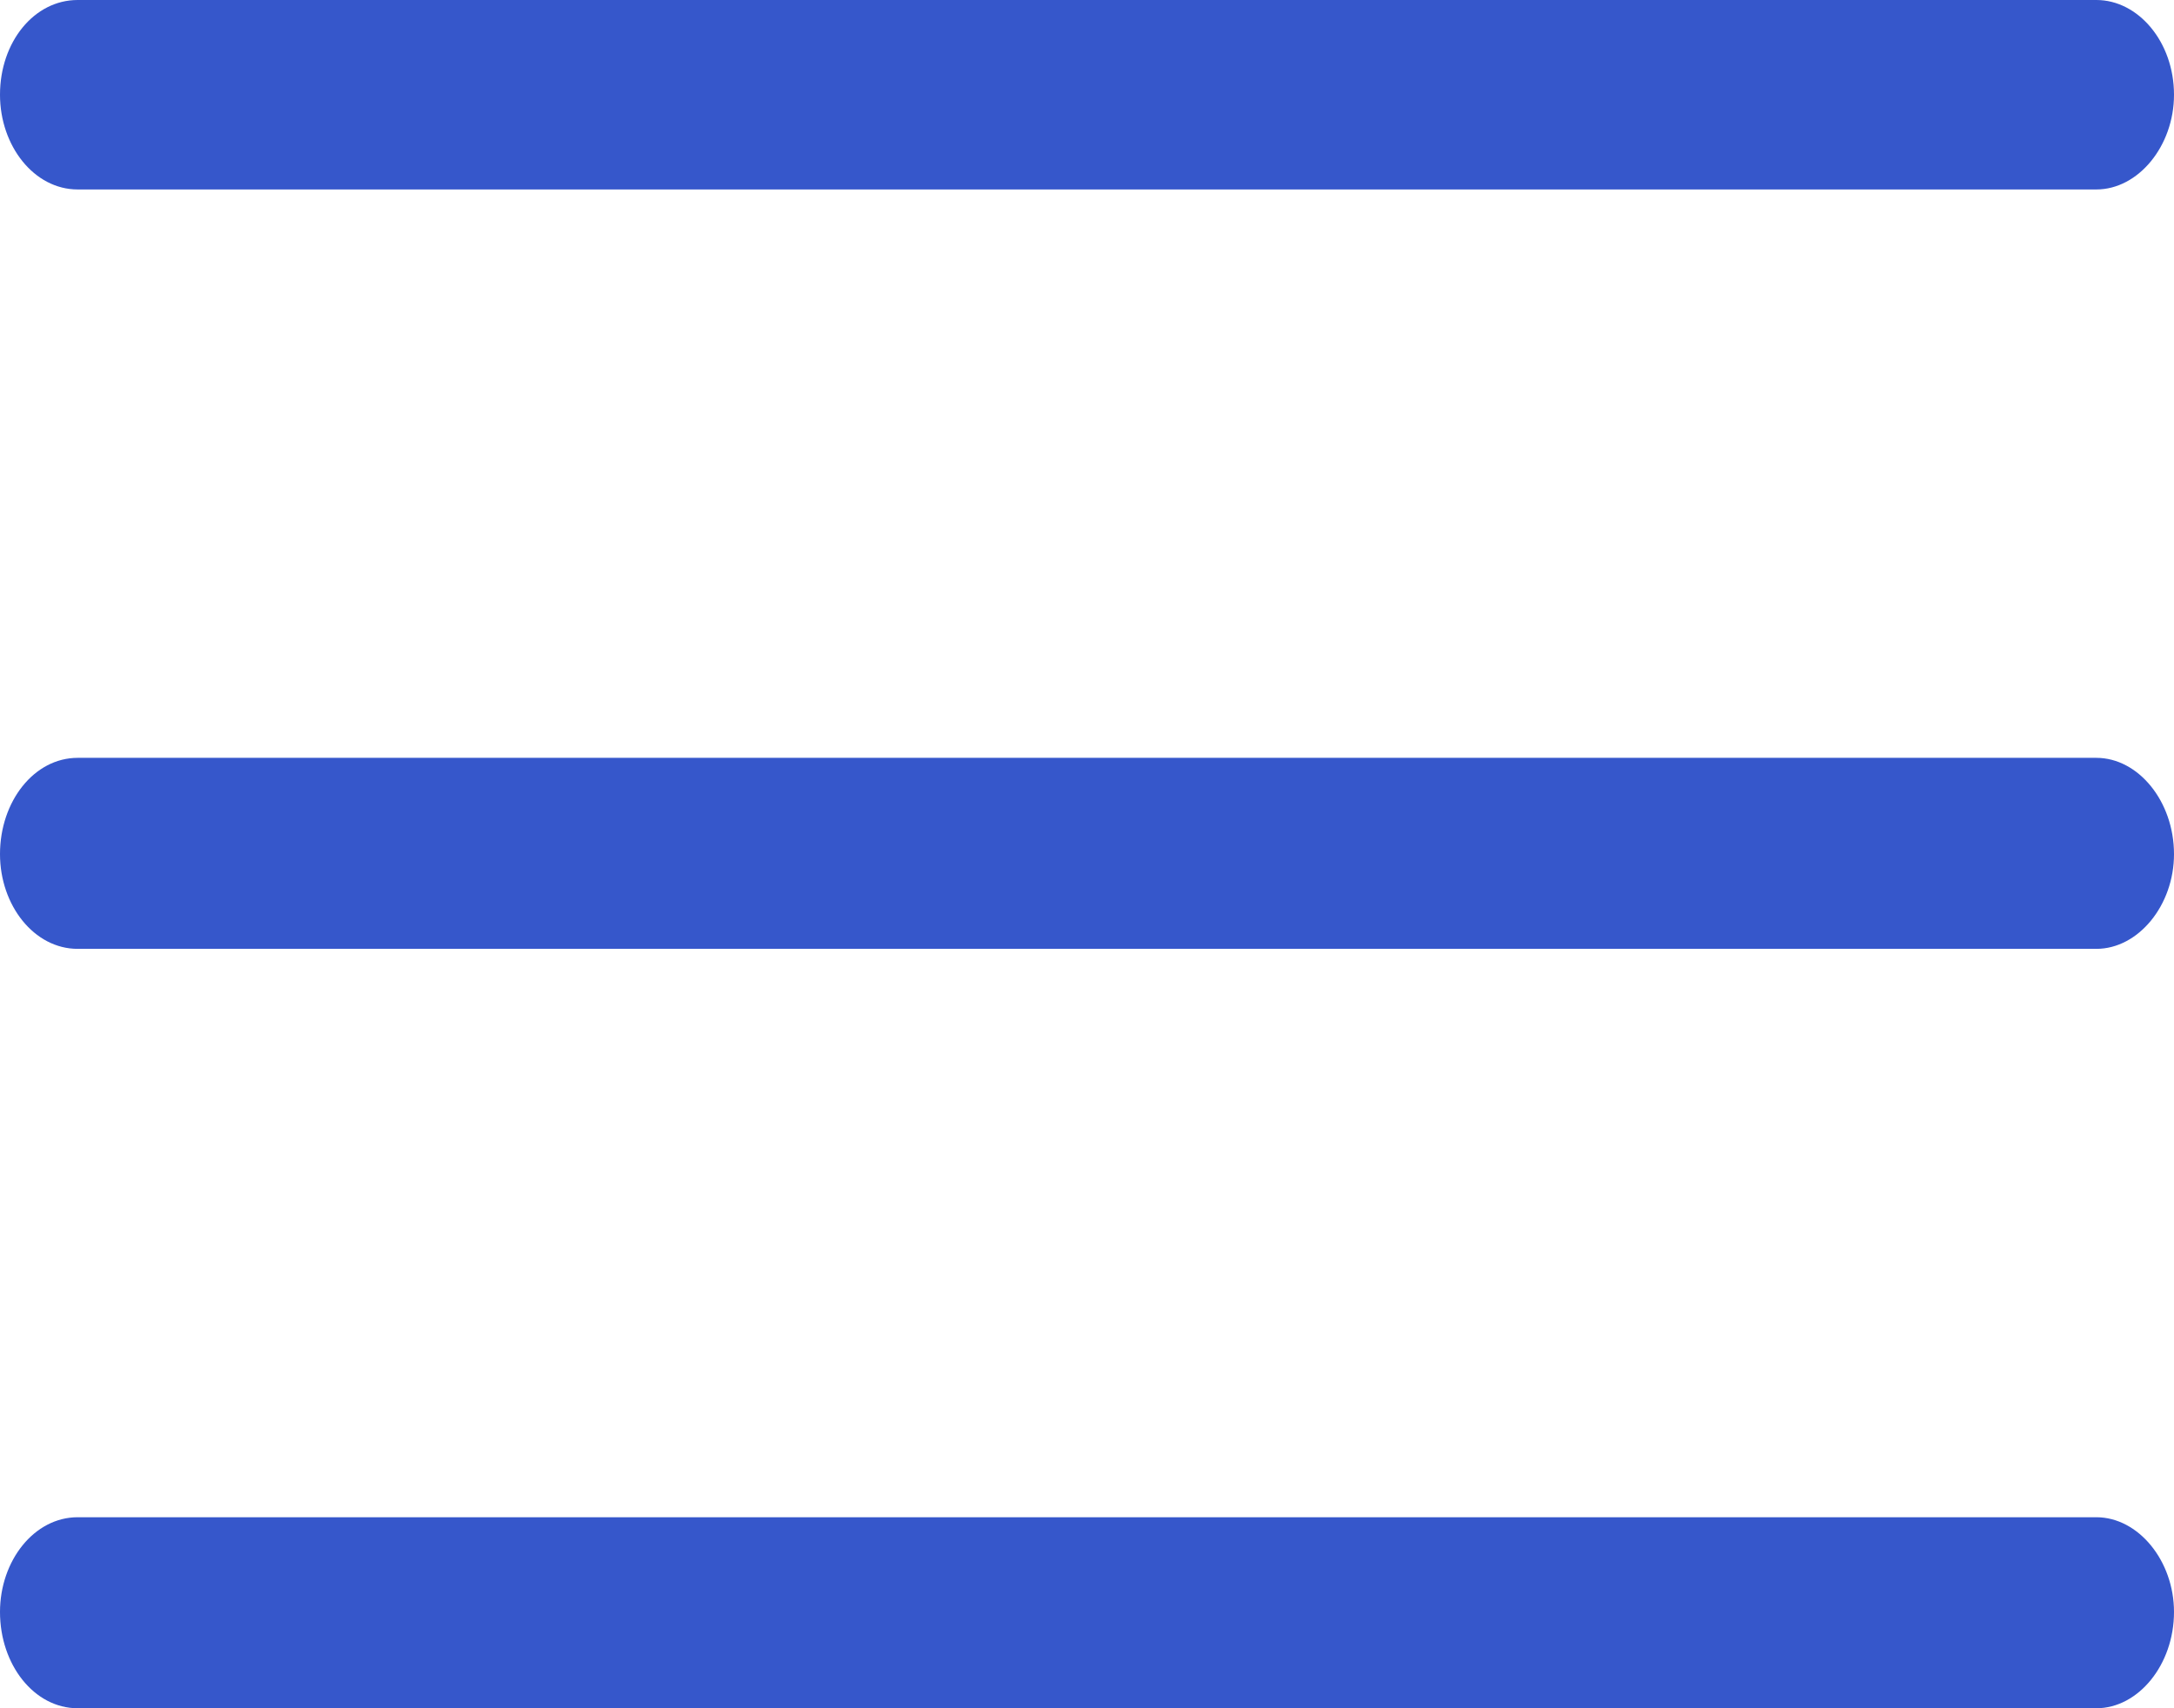 <svg width="14" height="11" viewBox="0 0 14 11" fill="none" xmlns="http://www.w3.org/2000/svg" xmlns:xlink="http://www.w3.org/1999/xlink">
	<desc>
			Created with Pixso.
	</desc>
	<defs/>
	<path id="Vector" d="M0.5 0C0.22 0 0 0.27 0 0.61C0 0.94 0.22 1.22 0.5 1.22L13.5 1.22C13.77 1.22 14 0.94 14 0.61C14 0.27 13.77 0 13.5 0L0.5 0ZM0 5.5C0 5.16 0.22 4.88 0.5 4.88L13.5 4.88C13.77 4.88 14 5.16 14 5.5C14 5.83 13.77 6.11 13.5 6.11L0.5 6.11C0.22 6.11 0 5.83 0 5.5ZM0 10.38C0 10.05 0.22 9.77 0.5 9.77L13.5 9.77C13.77 9.77 14 10.05 14 10.38C14 10.72 13.77 11 13.5 11L0.5 11C0.22 11 0 10.72 0 10.38Z" fill="#3657CB" fill-opacity="1" fill-rule="evenodd"/>
</svg>
